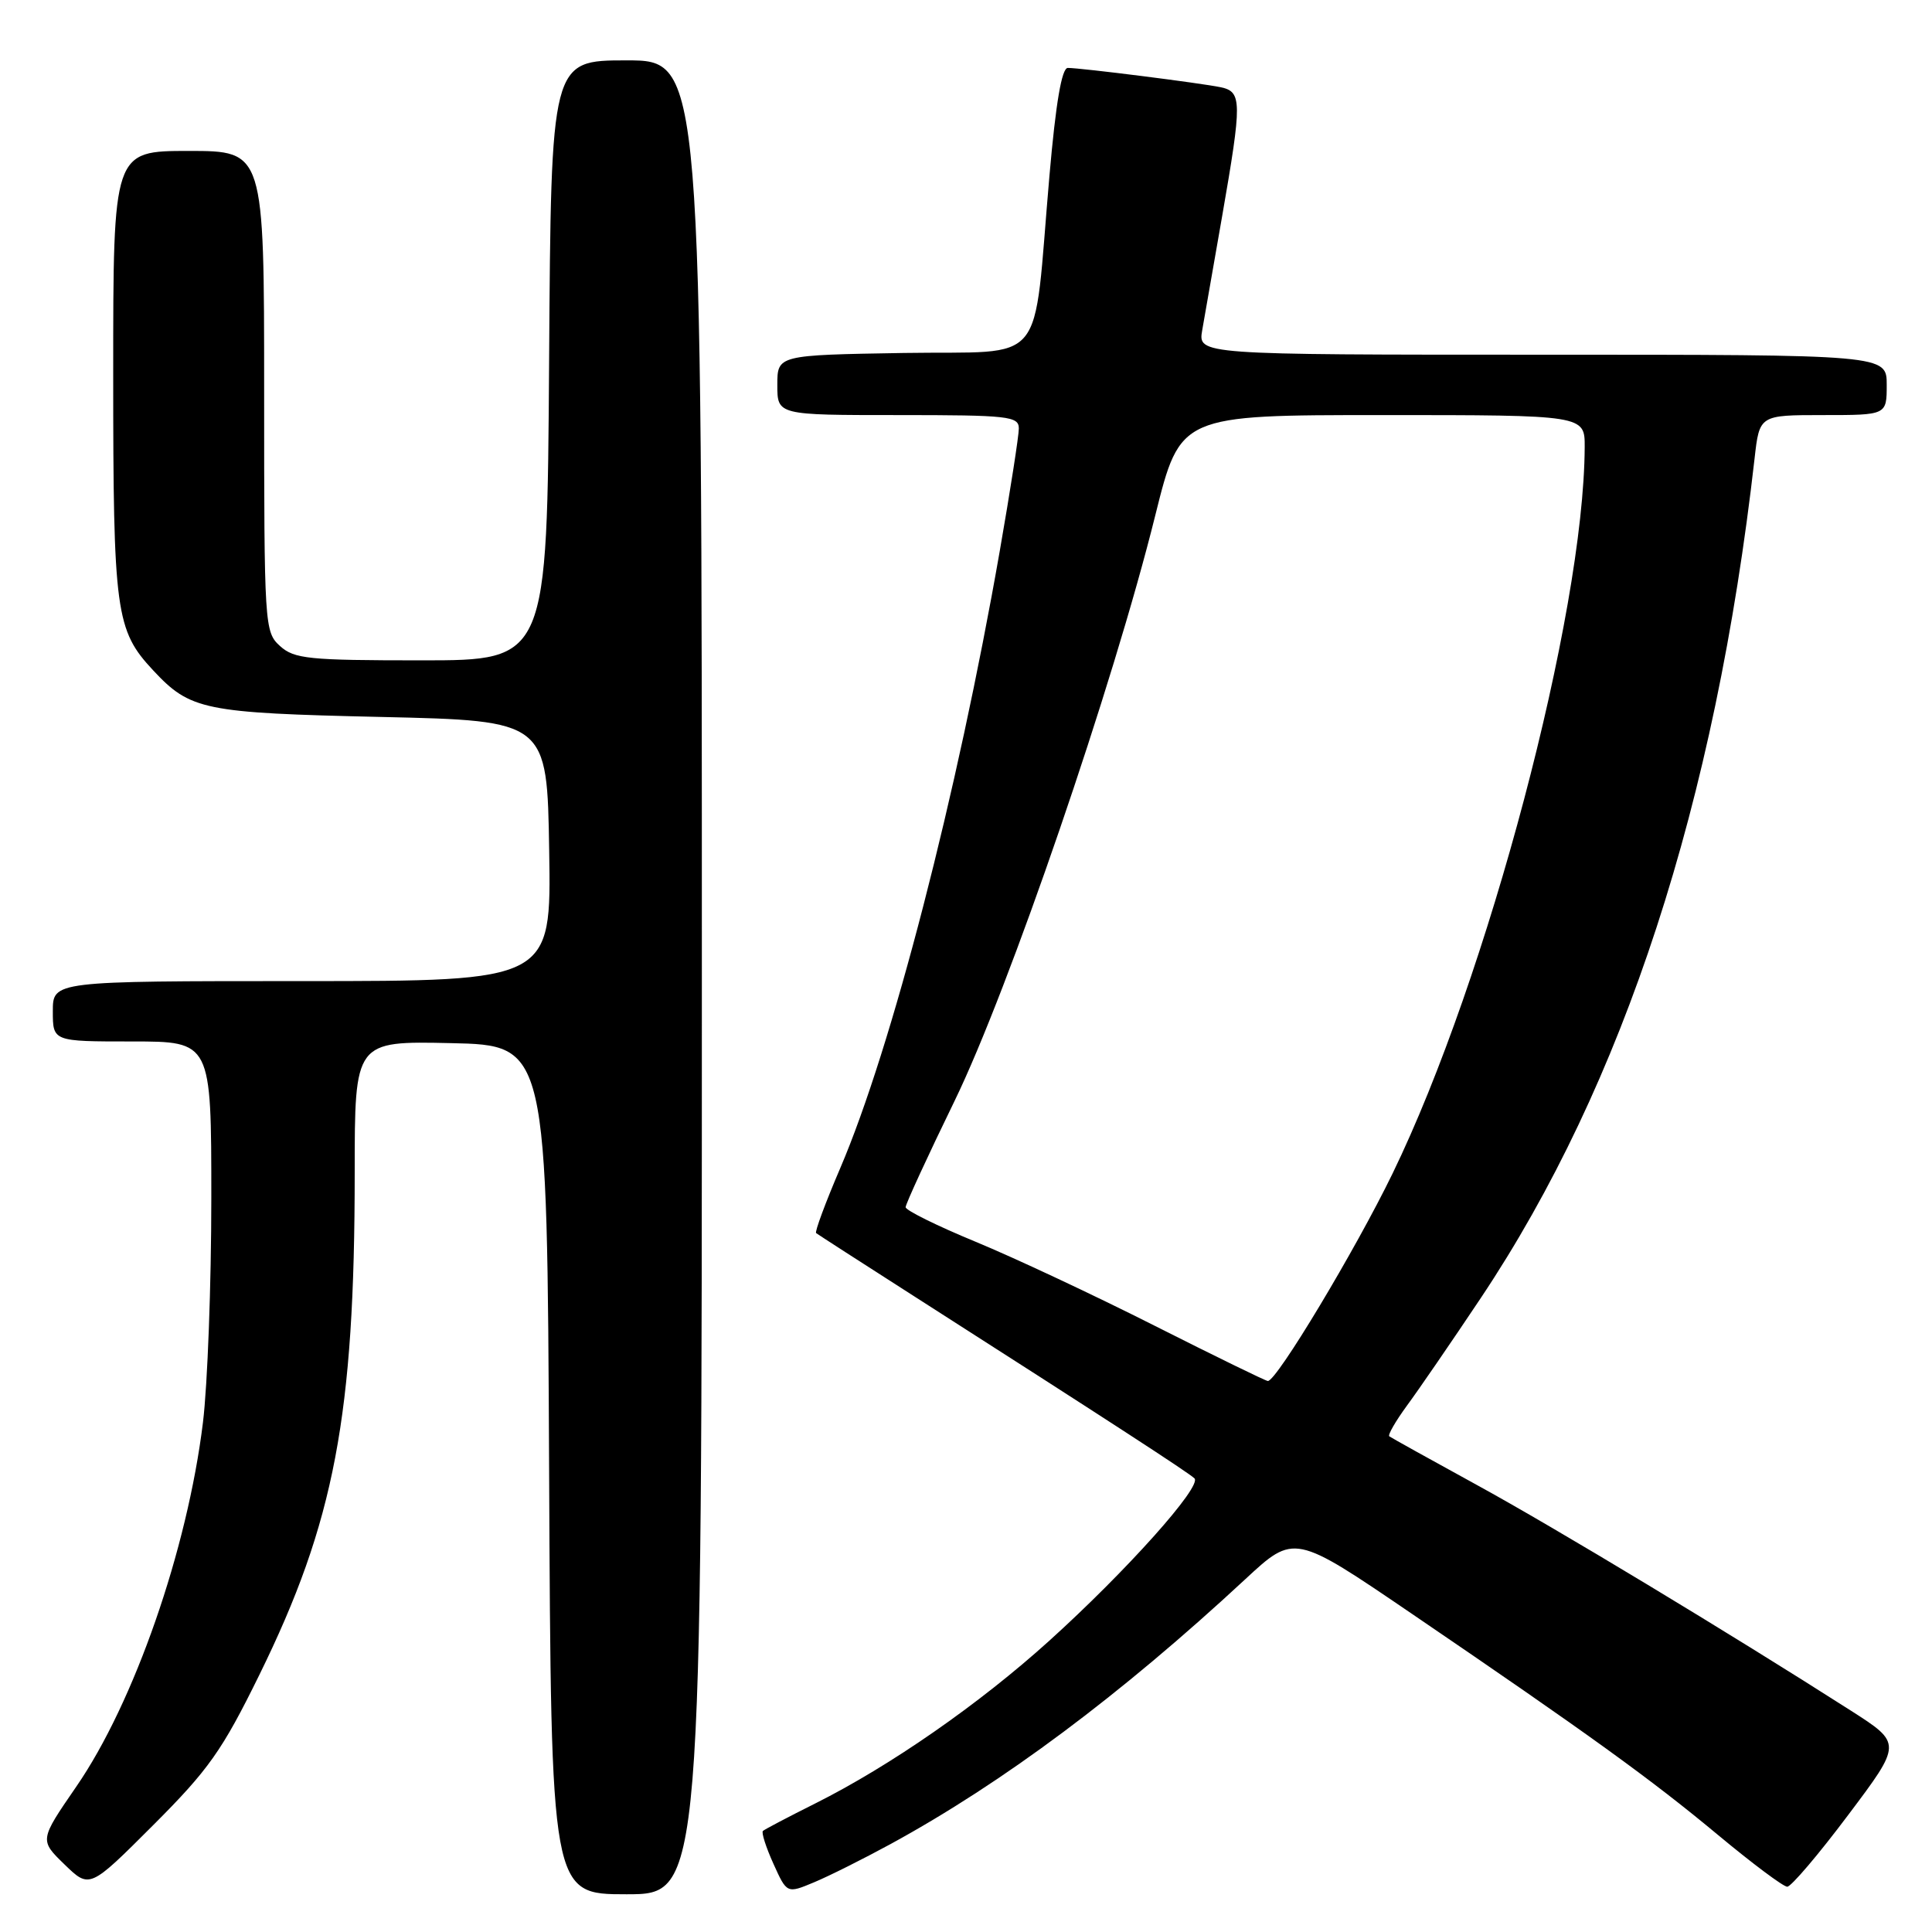 <?xml version="1.0" encoding="UTF-8" standalone="no"?>
<!DOCTYPE svg PUBLIC "-//W3C//DTD SVG 1.1//EN" "http://www.w3.org/Graphics/SVG/1.1/DTD/svg11.dtd" >
<svg xmlns="http://www.w3.org/2000/svg" xmlns:xlink="http://www.w3.org/1999/xlink" version="1.1" viewBox="0 0 256 256">
 <g >
 <path fill="currentColor"
d=" M 93.00 129.50 C 93.00 8.00 93.00 8.00 83.01 8.00 C 73.02 8.00 73.02 8.00 72.76 47.75 C 72.50 87.50 72.50 87.50 55.85 87.50 C 40.88 87.50 38.99 87.31 37.10 85.60 C 35.05 83.74 35.00 82.94 35.00 51.85 C 35.00 20.00 35.00 20.00 25.00 20.00 C 15.00 20.00 15.00 20.00 15.00 49.53 C 15.00 81.15 15.32 83.50 20.30 88.83 C 25.22 94.10 26.99 94.47 50.50 95.00 C 72.50 95.50 72.50 95.50 72.77 112.75 C 73.05 130.00 73.05 130.00 40.02 130.00 C 7.00 130.00 7.00 130.00 7.00 134.00 C 7.00 138.00 7.00 138.00 17.50 138.00 C 28.00 138.00 28.00 138.00 28.00 158.75 C 28.00 170.16 27.50 183.55 26.89 188.50 C 24.83 205.33 17.77 225.63 10.10 236.75 C 5.23 243.83 5.23 243.83 8.55 247.05 C 11.87 250.27 11.87 250.27 20.29 241.85 C 27.64 234.50 29.43 231.97 34.35 221.96 C 44.32 201.68 47.00 187.57 47.00 155.36 C 47.00 137.94 47.00 137.94 59.75 138.22 C 72.50 138.50 72.50 138.50 72.76 194.75 C 73.02 251.00 73.02 251.00 83.01 251.00 C 93.00 251.00 93.00 251.00 93.00 129.50 Z  M 118.00 244.35 C 132.90 236.22 148.49 224.58 165.00 209.26 C 171.50 203.23 171.50 203.23 187.00 213.78 C 210.57 229.83 218.74 235.73 227.69 243.18 C 232.20 246.93 236.30 250.00 236.82 250.00 C 237.33 250.00 240.97 245.73 244.89 240.50 C 252.03 231.01 252.03 231.01 245.27 226.68 C 229.04 216.31 206.01 202.41 195.68 196.76 C 189.53 193.39 184.31 190.49 184.09 190.32 C 183.86 190.15 184.92 188.32 186.43 186.25 C 187.95 184.19 192.35 177.78 196.21 172.00 C 215.16 143.63 227.31 106.37 232.49 60.75 C 233.14 55.00 233.14 55.00 241.57 55.00 C 250.00 55.00 250.00 55.00 250.00 51.00 C 250.00 47.00 250.00 47.00 204.37 47.00 C 158.74 47.00 158.74 47.00 159.30 43.75 C 159.62 41.96 160.80 35.17 161.94 28.65 C 164.59 13.42 164.58 12.16 161.75 11.56 C 159.13 11.01 143.24 9.00 141.49 9.00 C 140.69 9.00 139.90 13.61 139.06 23.25 C 136.80 49.17 139.03 46.46 119.75 46.77 C 103.00 47.05 103.00 47.05 103.00 51.02 C 103.00 55.00 103.00 55.00 119.00 55.00 C 133.66 55.00 135.00 55.15 135.00 56.78 C 135.00 57.75 133.86 65.06 132.47 73.03 C 126.84 105.26 118.14 138.90 111.33 154.80 C 109.37 159.37 107.94 163.24 108.14 163.39 C 108.34 163.55 114.12 167.28 121.00 171.68 C 147.02 188.33 157.52 195.15 158.27 195.89 C 159.32 196.92 149.27 208.16 139.01 217.43 C 129.76 225.79 117.95 234.00 108.00 238.98 C 104.42 240.77 101.32 242.40 101.09 242.61 C 100.87 242.81 101.49 244.77 102.48 246.95 C 104.27 250.92 104.27 250.92 107.88 249.41 C 109.87 248.58 114.42 246.30 118.00 244.35 Z  M 153.00 175.67 C 145.03 171.64 134.34 166.63 129.25 164.53 C 124.16 162.43 120.00 160.37 120.00 159.96 C 120.00 159.54 122.92 153.20 126.49 145.87 C 133.67 131.11 147.51 90.75 153.09 68.25 C 156.39 55.00 156.39 55.00 183.19 55.00 C 210.00 55.00 210.00 55.00 209.98 59.25 C 209.88 81.38 197.14 129.52 184.52 155.50 C 179.59 165.65 169.17 182.99 168.00 182.99 C 167.72 182.99 160.97 179.69 153.00 175.67 Z "/>
</g>
</svg>